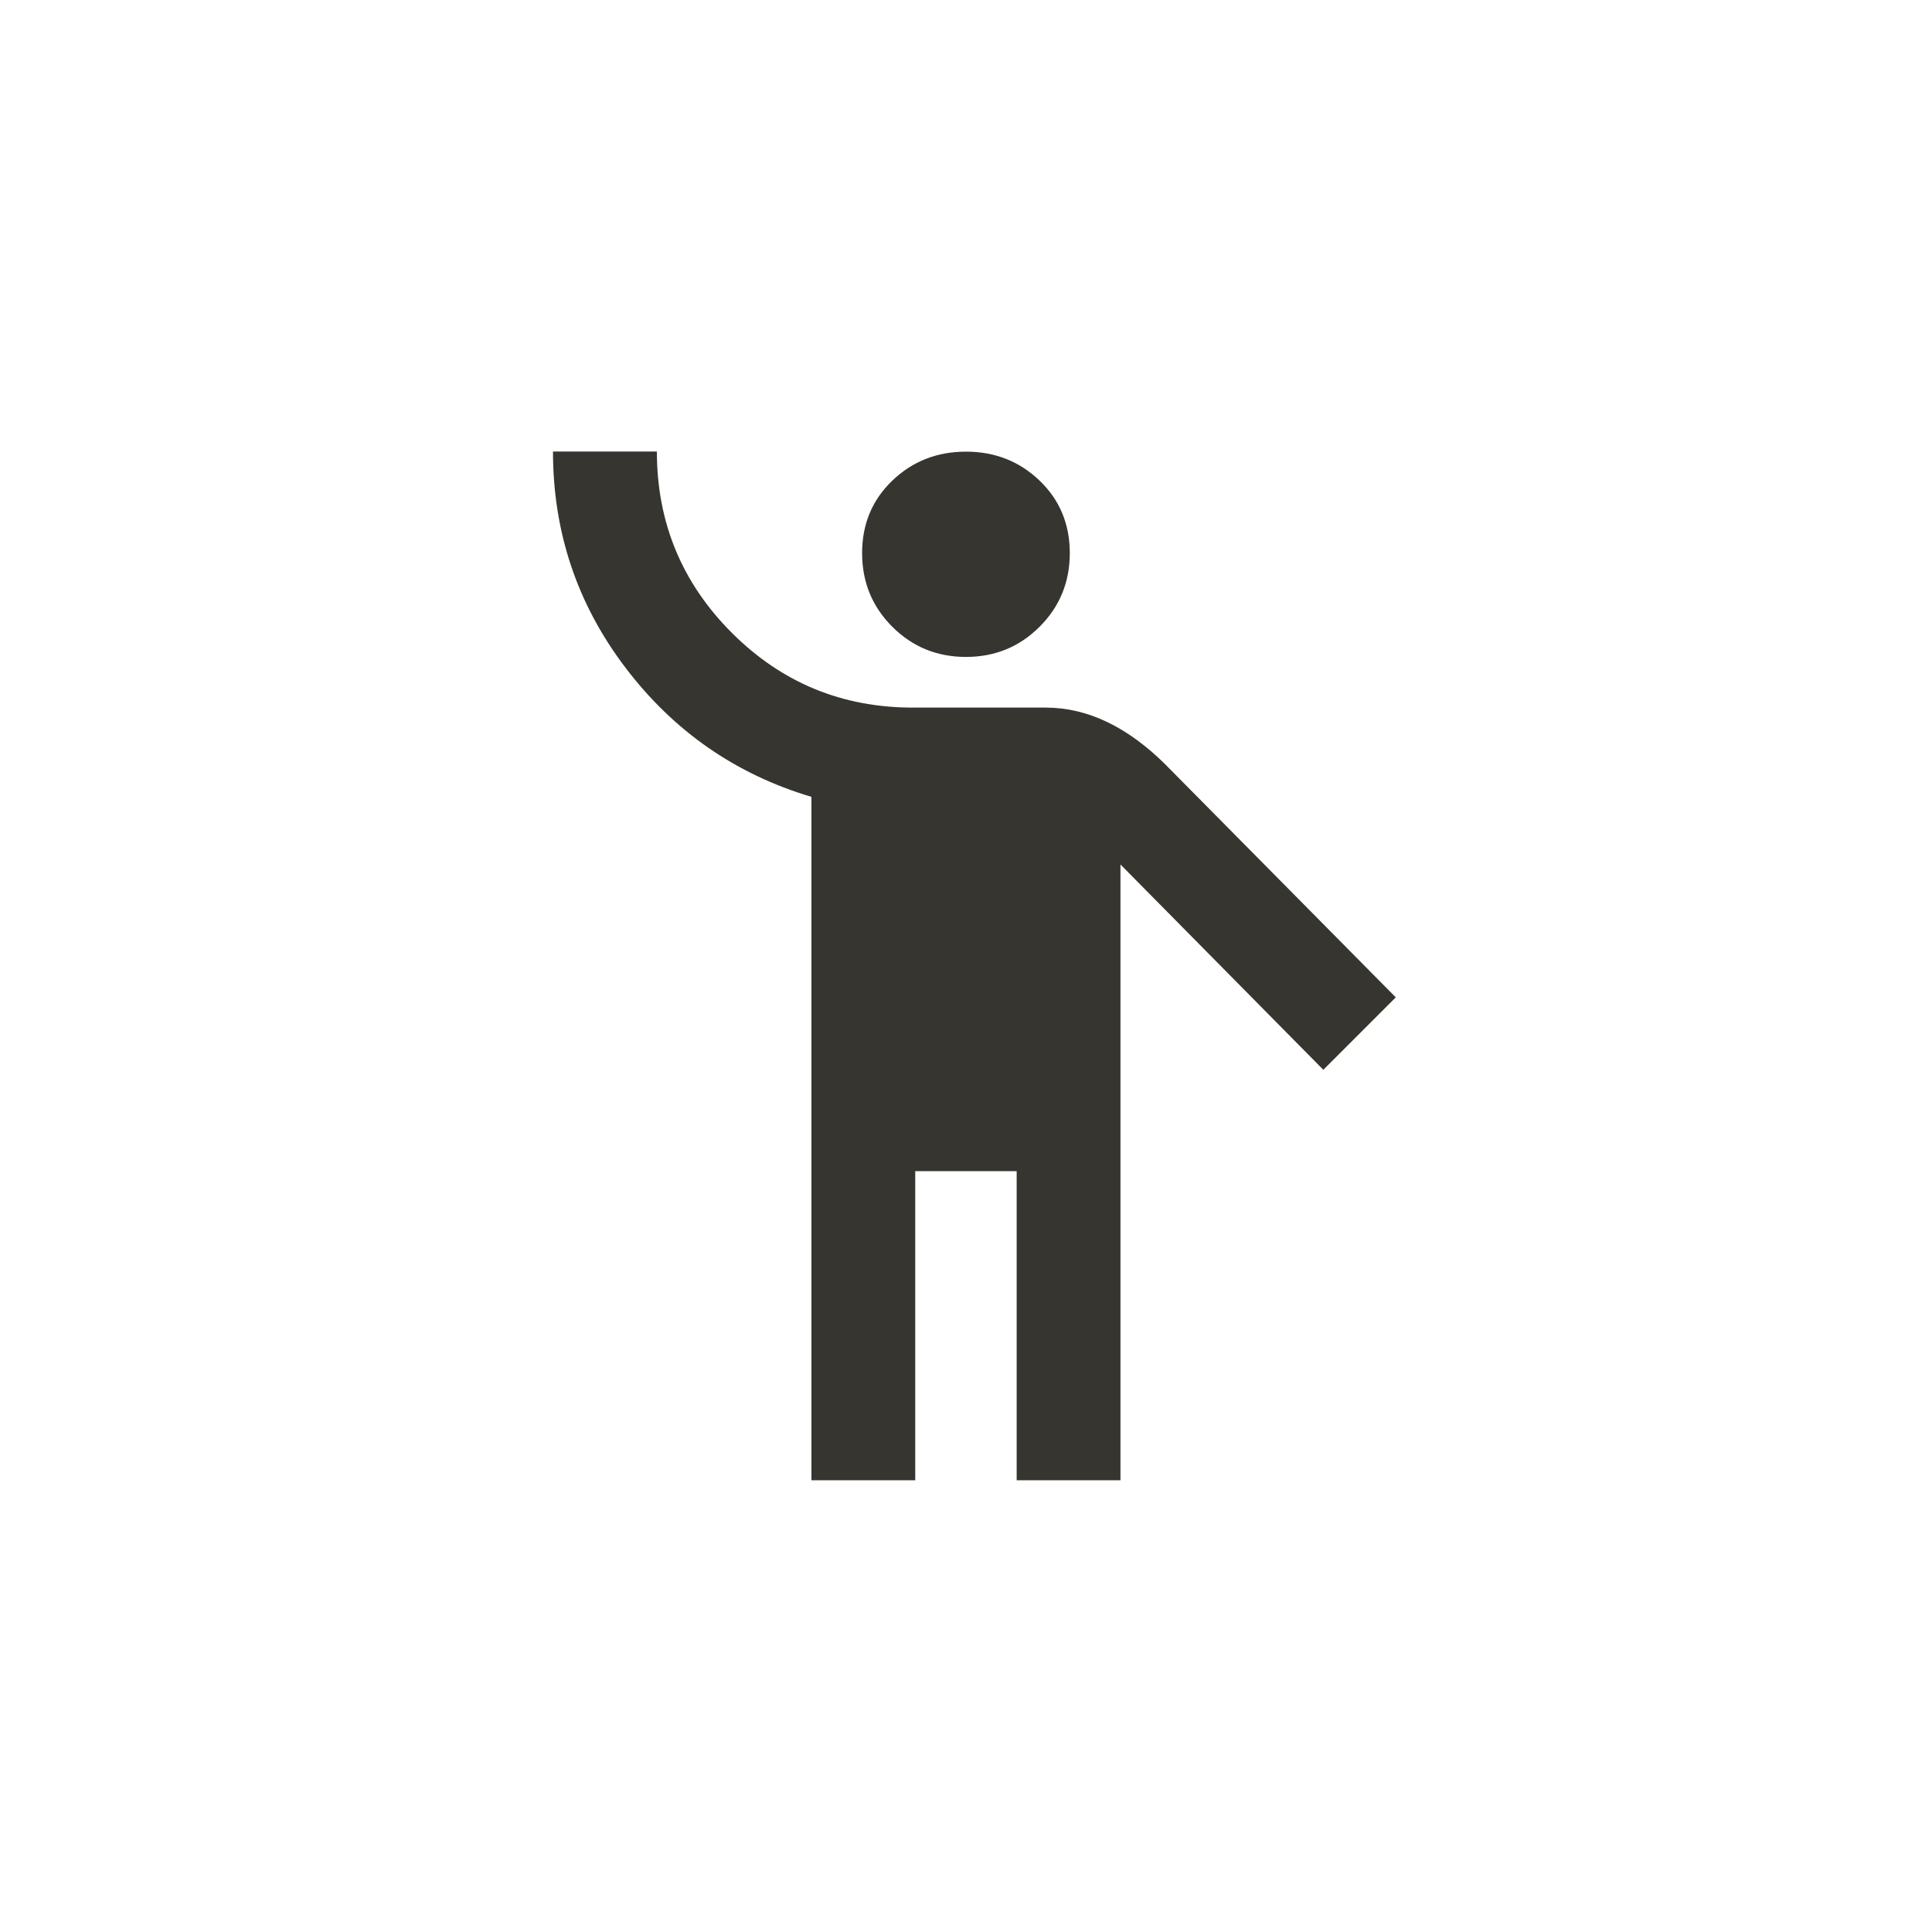 <!-- Generated by IcoMoon.io -->
<svg version="1.1" xmlns="http://www.w3.org/2000/svg" width="40" height="40" viewBox="0 0 40 40">
<title>mt-emoji_people</title>
<path fill="#37352f" d="M24.149 15.849l4.749 4.8-1.5 1.5-4.2-4.251v12.749h-2.149v-6.4h-2.1v6.4h-2.149v-14.149q-2.351-0.7-3.851-2.675t-1.5-4.475h2.151q0 2.2 1.549 3.751t3.751 1.551h2.751q1.3 0 2.5 1.2zM17.849 11.451q0-0.9 0.625-1.5t1.525-0.6 1.525 0.6 0.625 1.5-0.625 1.525-1.525 0.625-1.525-0.625-0.625-1.525z"></path>
</svg>
